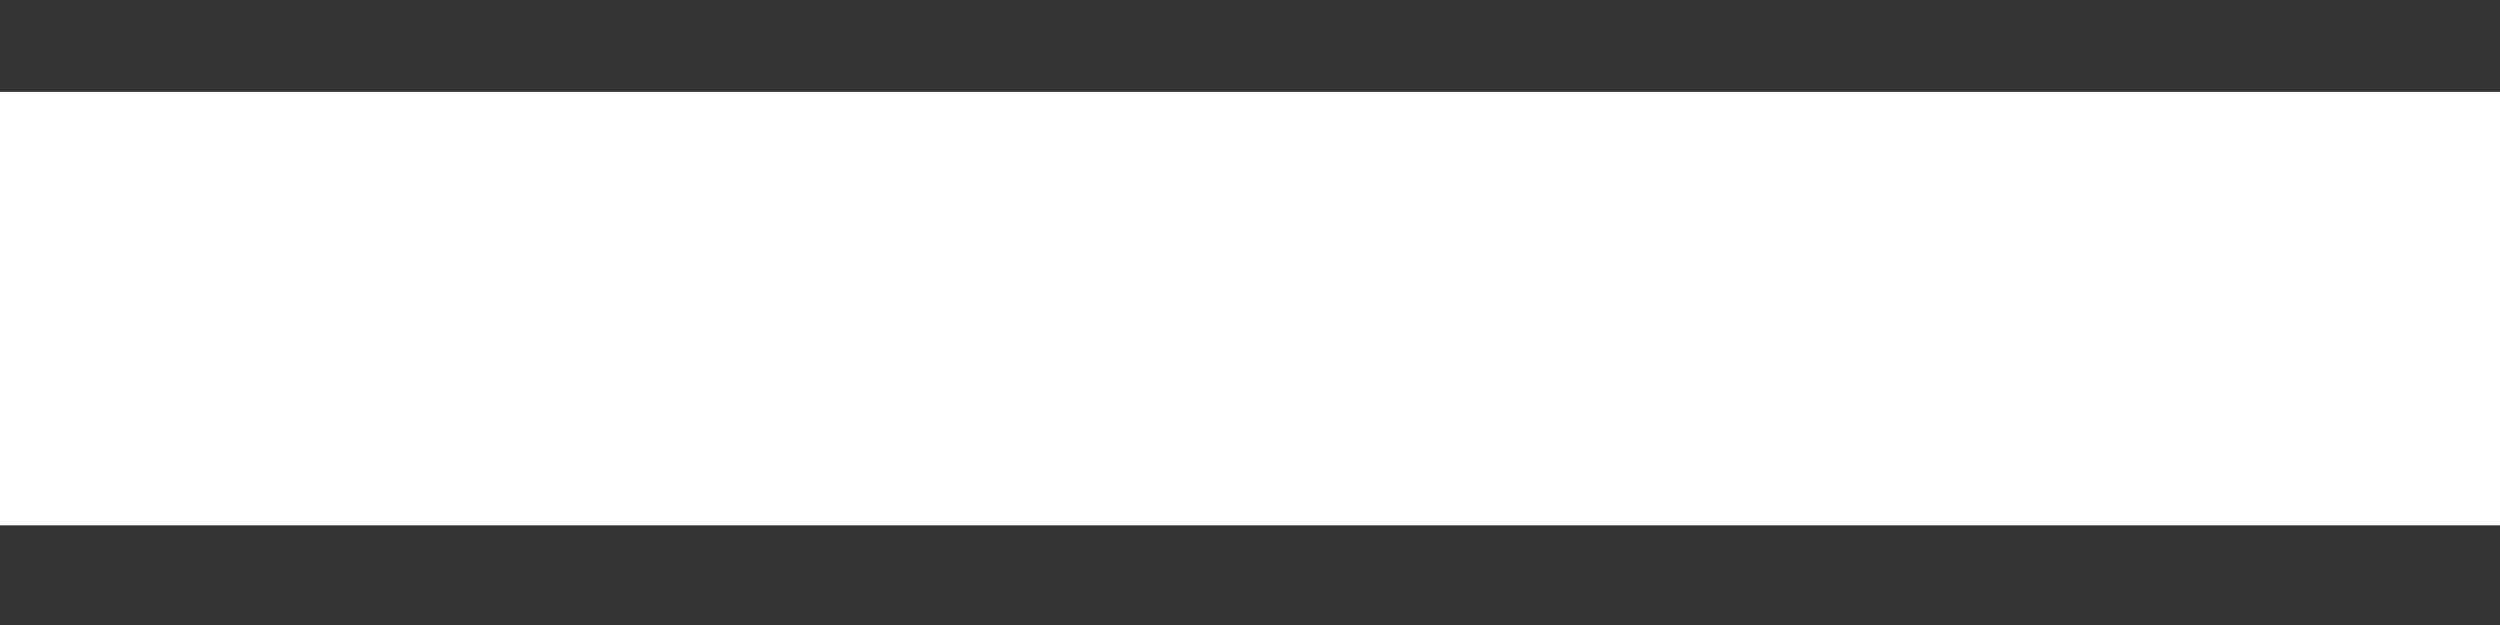 <svg width="16" height="4" viewBox="0 0 16 4" fill="none" xmlns="http://www.w3.org/2000/svg">
<rect x="0" y="0" width="16" height="4" fill="#333333" stroke="none"/>
<path d="M0 3.362H6.595H9.405H16V0.588H9.405H6.595H0V3.362Z" fill="white"/>
</svg>
